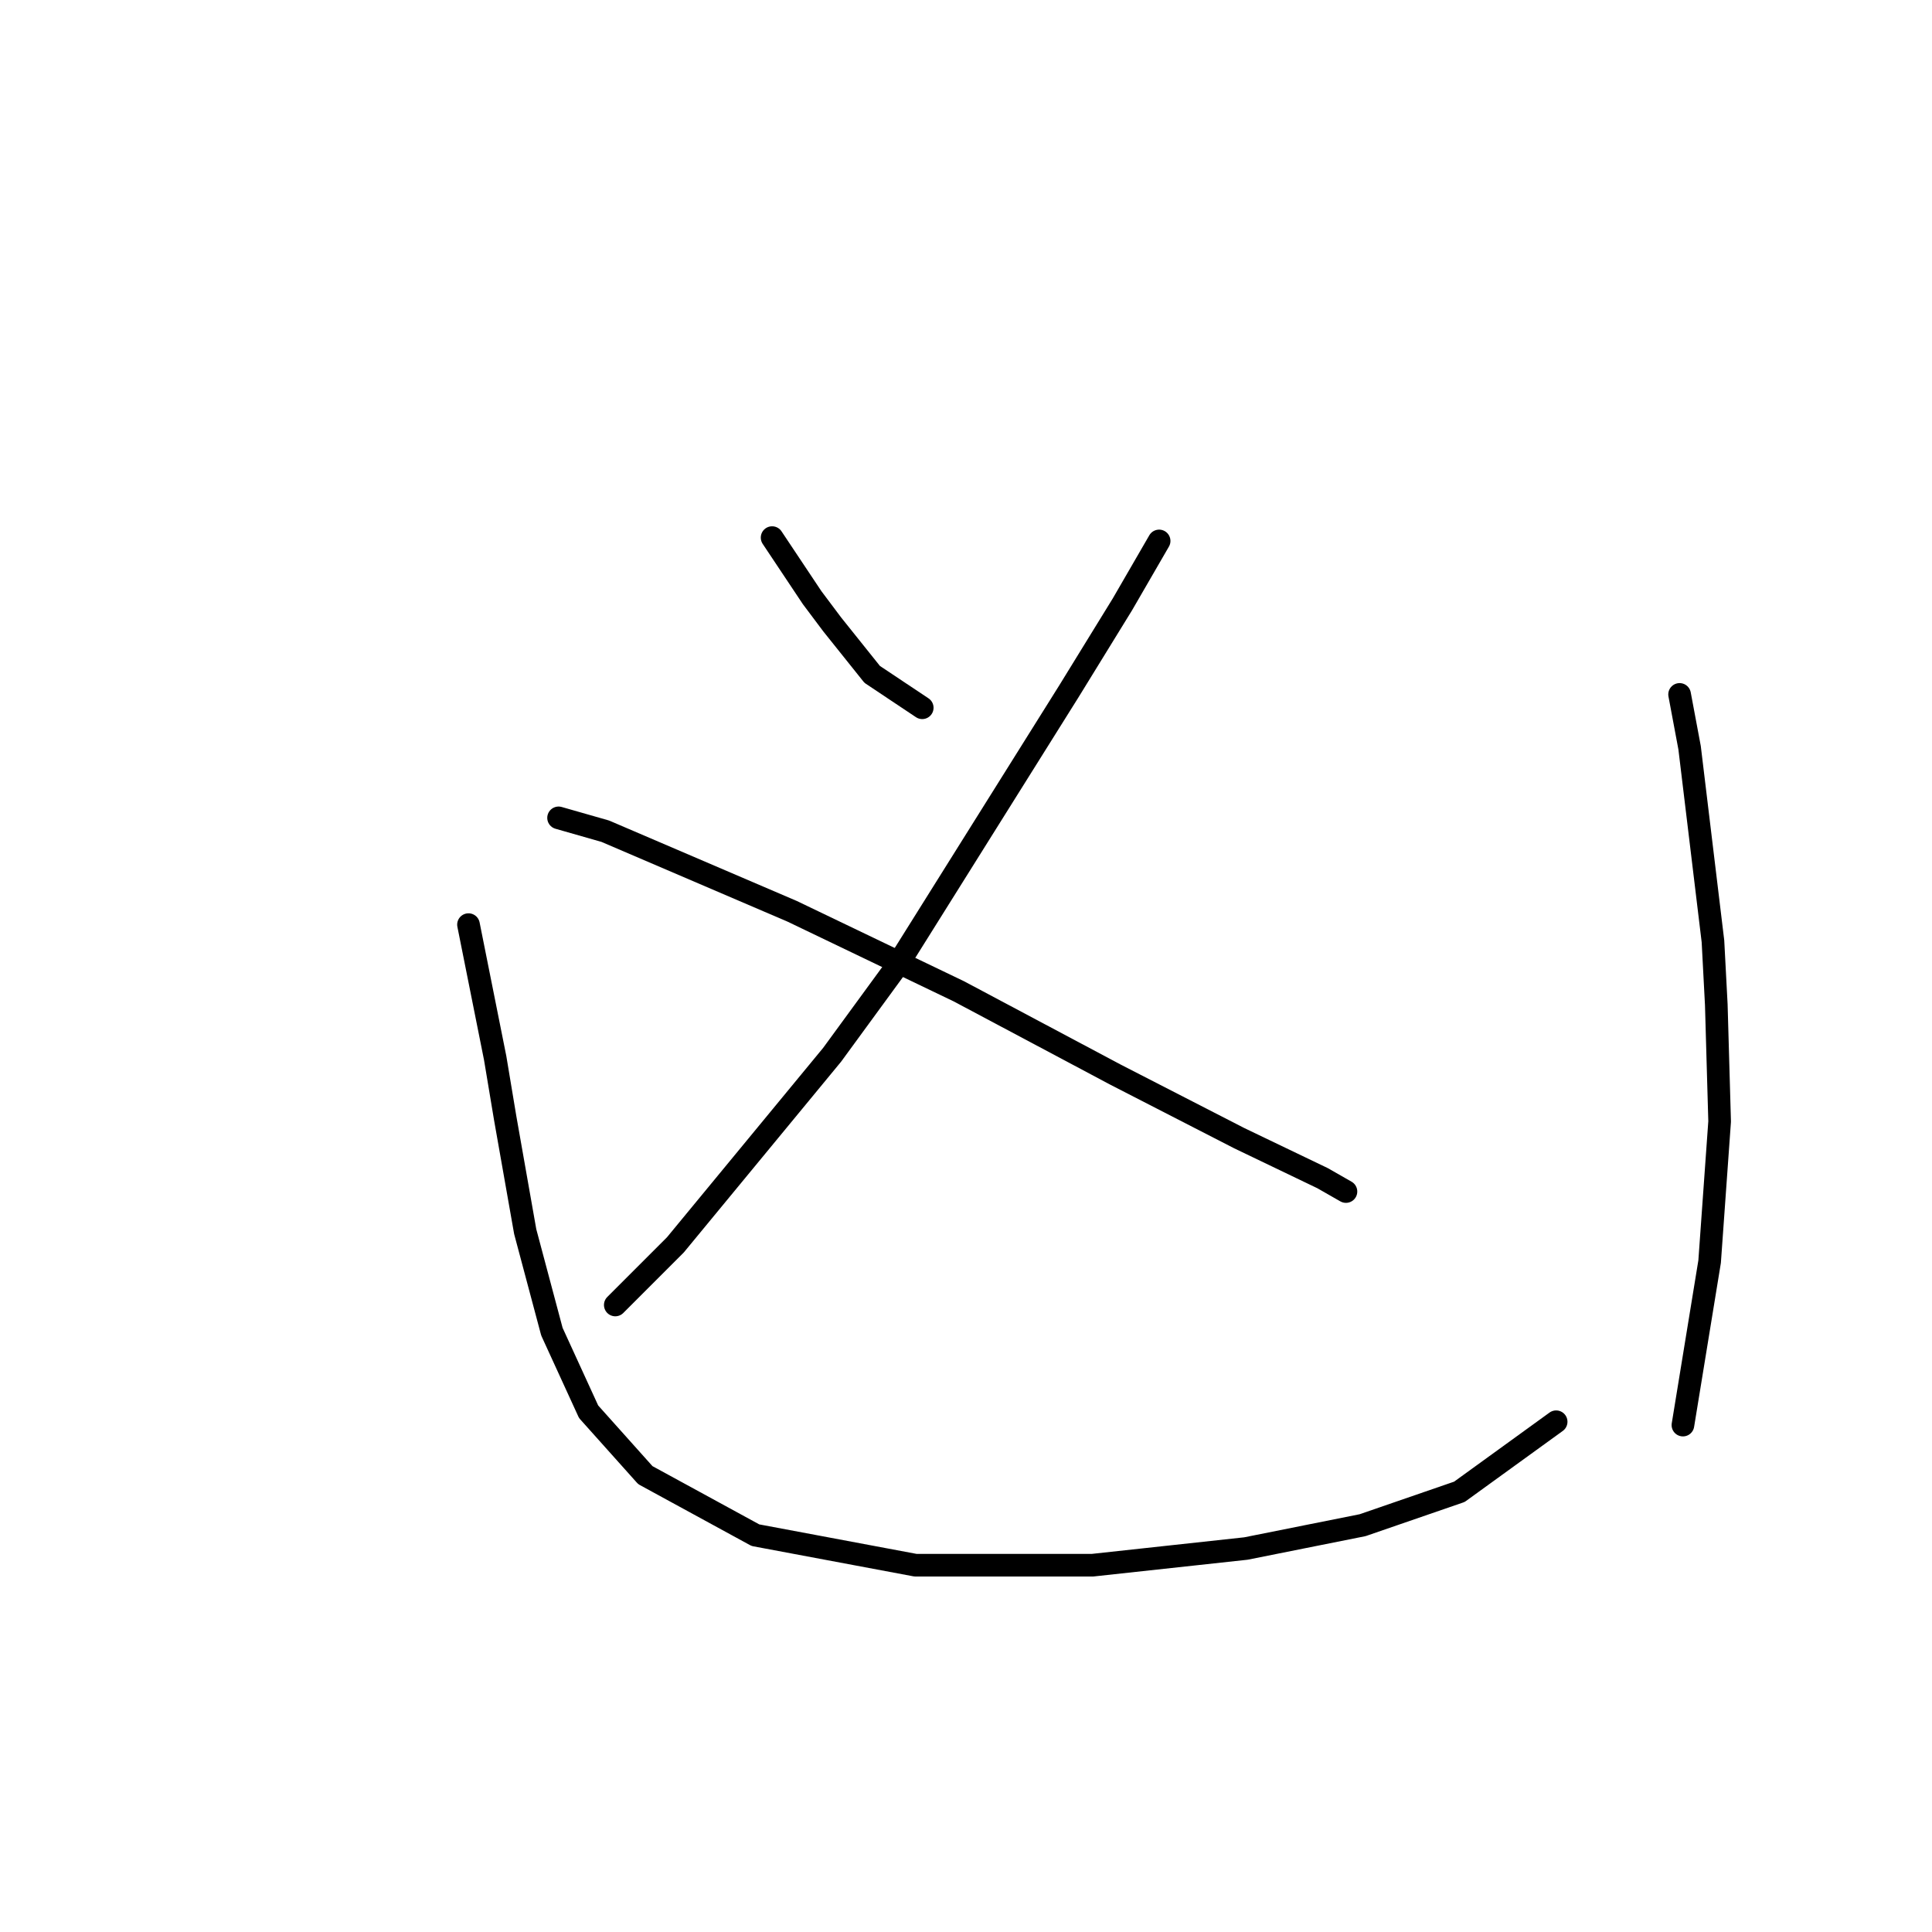 <?xml version="1.0" standalone="no"?>
    <svg width="256" height="256" xmlns="http://www.w3.org/2000/svg" version="1.1">
    <polyline stroke="black" stroke-width="3" stroke-linecap="round" fill="transparent" stroke-linejoin="round" points="102.308 71.236 107.613 79.194 110.265 82.73 115.57 89.361 122.201 93.782 122.201 93.782 " />
        <polyline stroke="black" stroke-width="3" stroke-linecap="round" fill="transparent" stroke-linejoin="round" points="153.59 71.678 148.727 80.078 141.653 91.572 118.665 128.265 110.265 139.759 89.487 164.958 81.529 172.916 81.529 172.916 " />
        <polyline stroke="black" stroke-width="3" stroke-linecap="round" fill="transparent" stroke-linejoin="round" points="74.014 108.371 80.203 110.14 104.96 120.75 127.064 131.36 147.842 142.412 164.2 150.811 175.252 156.117 178.346 157.885 178.346 157.885 " />
        <polyline stroke="black" stroke-width="3" stroke-linecap="round" fill="transparent" stroke-linejoin="round" points="62.078 122.518 63.846 131.36 65.614 140.201 66.941 148.159 69.593 163.19 73.13 176.452 77.993 187.063 85.508 195.462 100.097 203.42 121.317 207.399 144.748 207.399 165.084 205.188 180.557 202.094 193.377 197.673 206.198 188.389 206.198 188.389 " />
        <polyline stroke="black" stroke-width="3" stroke-linecap="round" fill="transparent" stroke-linejoin="round" points="222.555 92.014 223.881 99.087 226.976 124.728 227.418 133.128 227.86 148.601 226.534 167.169 222.997 188.831 222.997 188.831 " />
        </svg>